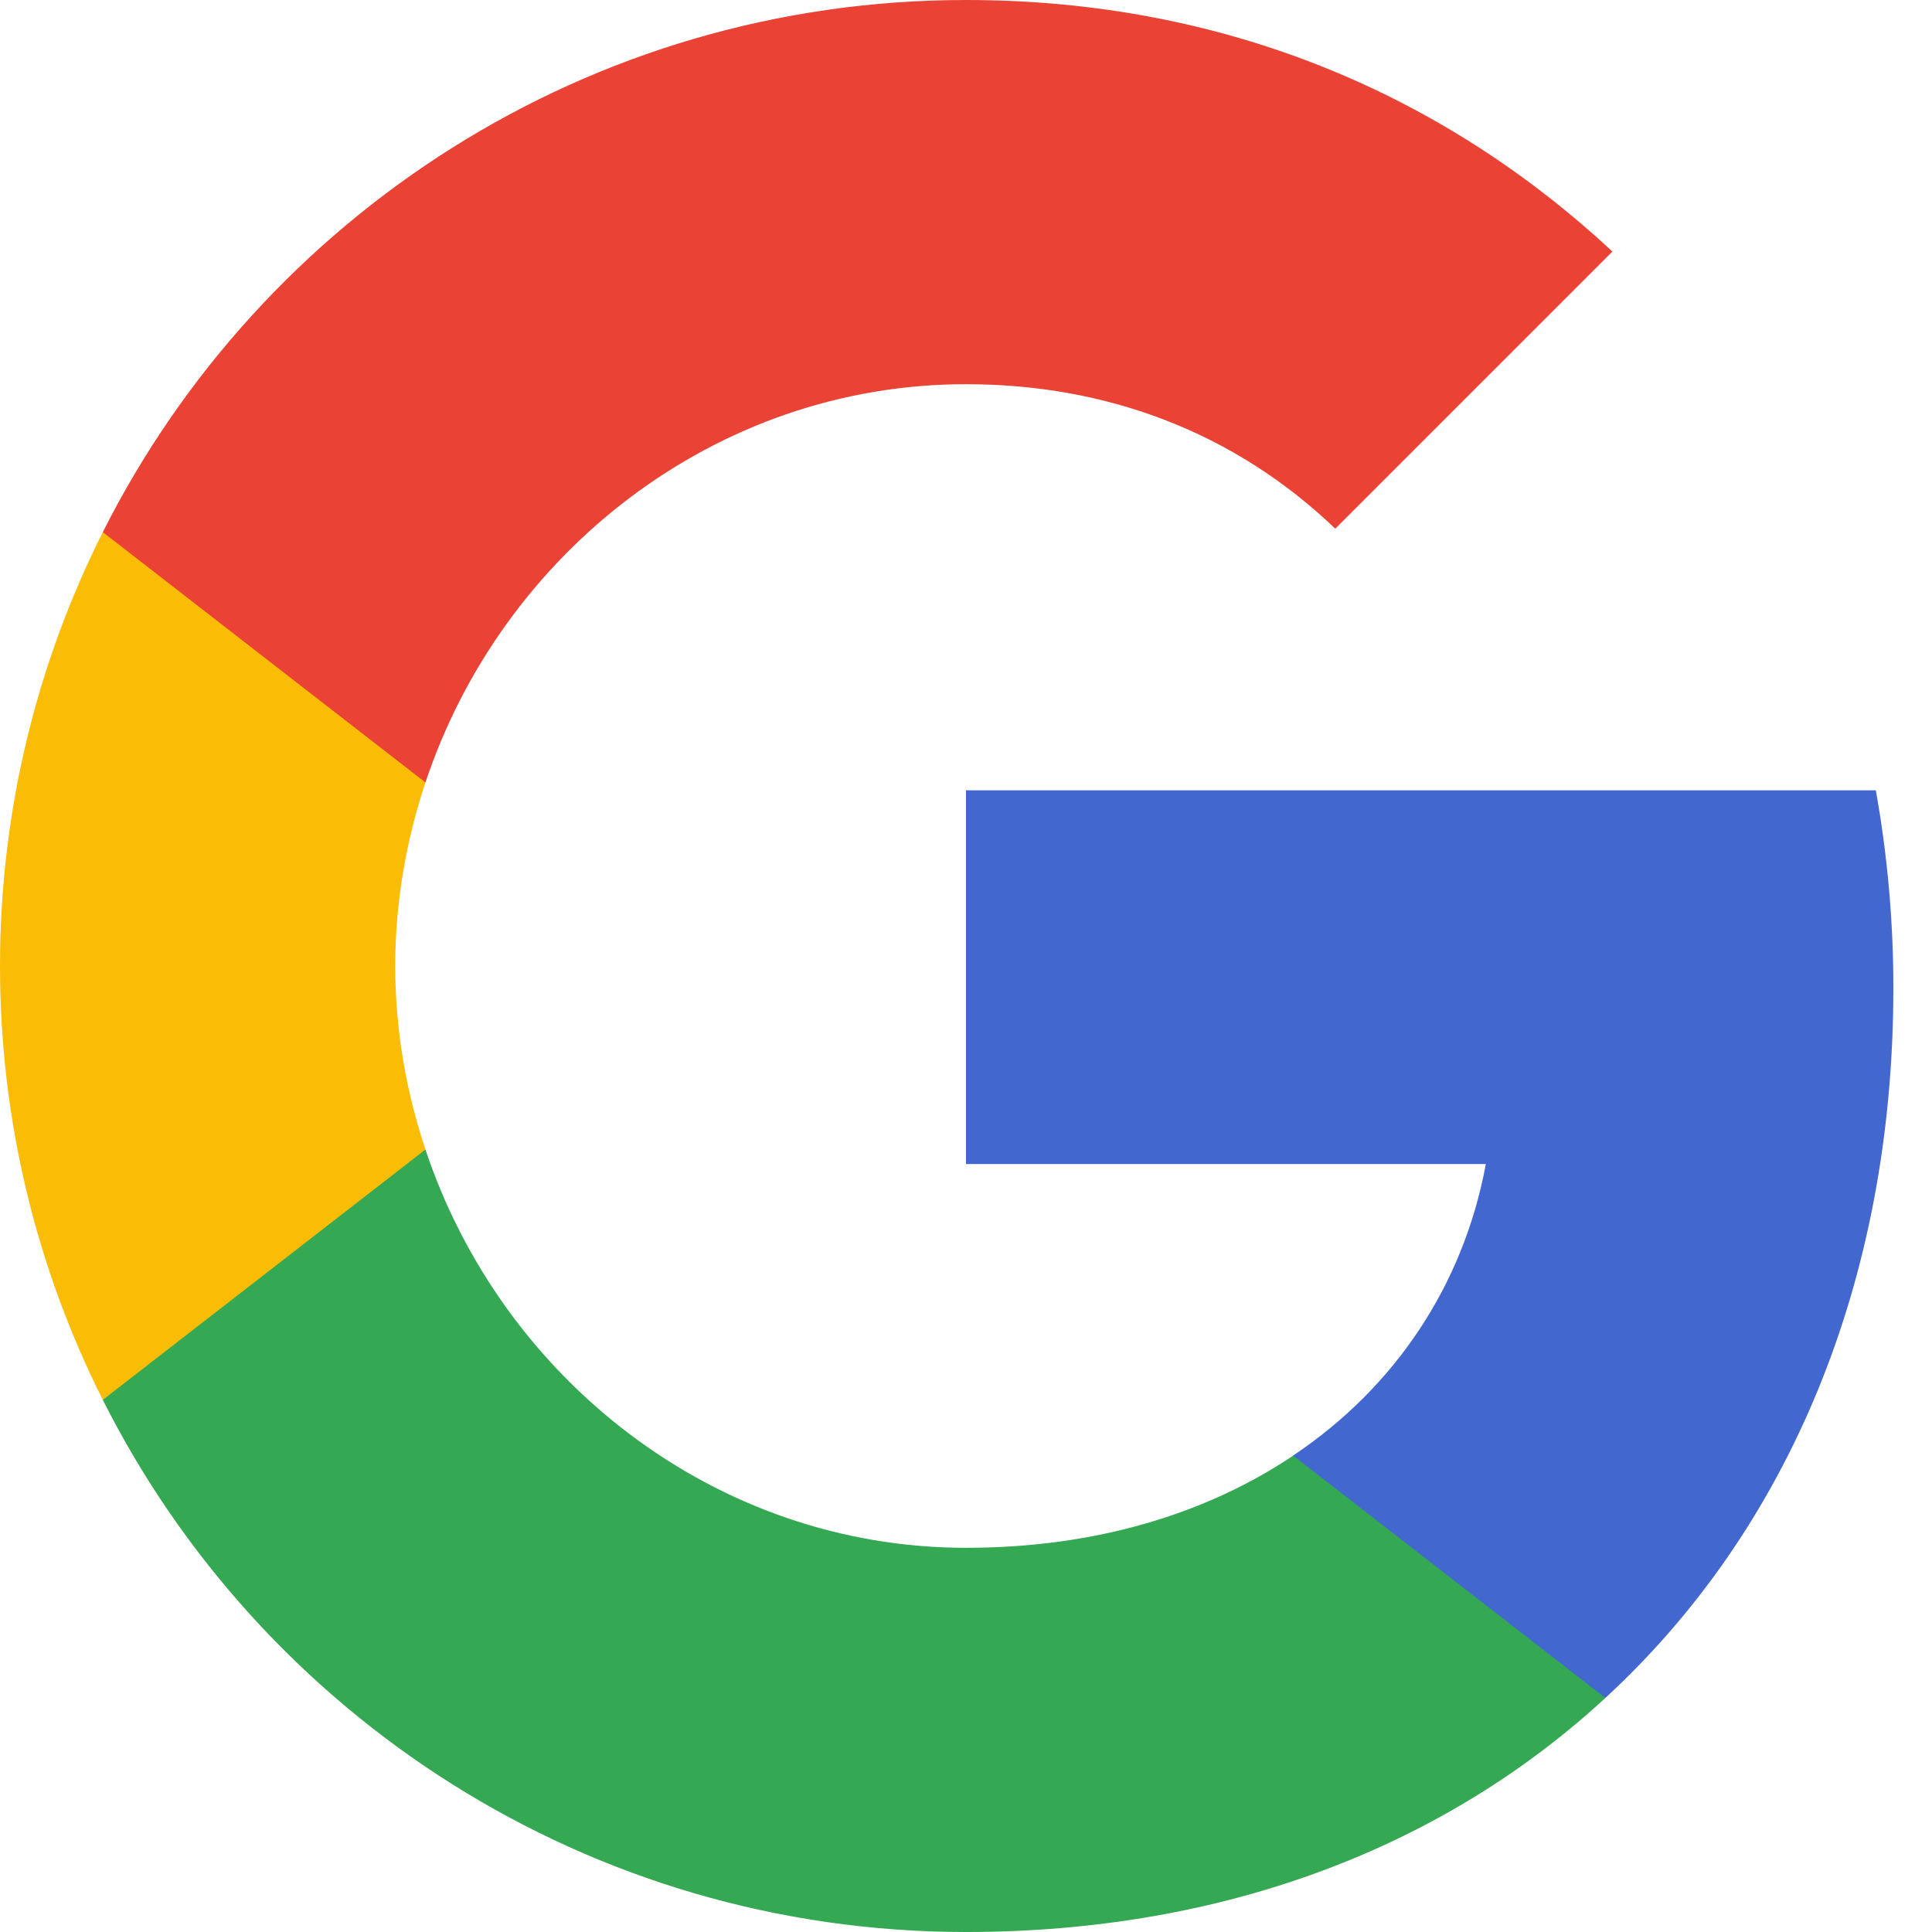<svg width="14" height="14" viewBox="0 0 14 14" fill="none" xmlns="http://www.w3.org/2000/svg">
<path fill-rule="evenodd" clip-rule="evenodd" d="M13.72 7.159C13.72 6.663 13.675 6.185 13.593 5.727H7V8.435H10.767C10.605 9.31 10.112 10.051 9.37 10.548V12.304H11.633C12.956 11.085 13.72 9.291 13.72 7.159Z" fill="#4267CF"/>
<path fill-rule="evenodd" clip-rule="evenodd" d="M7 14C8.89 14 10.475 13.373 11.633 12.304L9.371 10.548C8.744 10.968 7.942 11.216 7 11.216C5.177 11.216 3.634 9.985 3.083 8.33H0.745V10.144C1.896 12.431 4.264 14 7 14Z" fill="#34A853"/>
<path fill-rule="evenodd" clip-rule="evenodd" d="M3.083 8.33C2.943 7.91 2.864 7.461 2.864 7C2.864 6.539 2.943 6.09 3.083 5.67V3.856H0.745C0.27 4.801 0 5.871 0 7C0 8.13 0.27 9.199 0.745 10.144L3.083 8.33Z" fill="#FBBC05"/>
<path fill-rule="evenodd" clip-rule="evenodd" d="M7 2.784C8.028 2.784 8.951 3.137 9.676 3.831L11.684 1.823C10.472 0.694 8.887 0 7 0C4.264 0 1.896 1.569 0.745 3.856L3.083 5.67C3.634 4.015 5.177 2.784 7 2.784Z" fill="#EA4335"/>
</svg>
